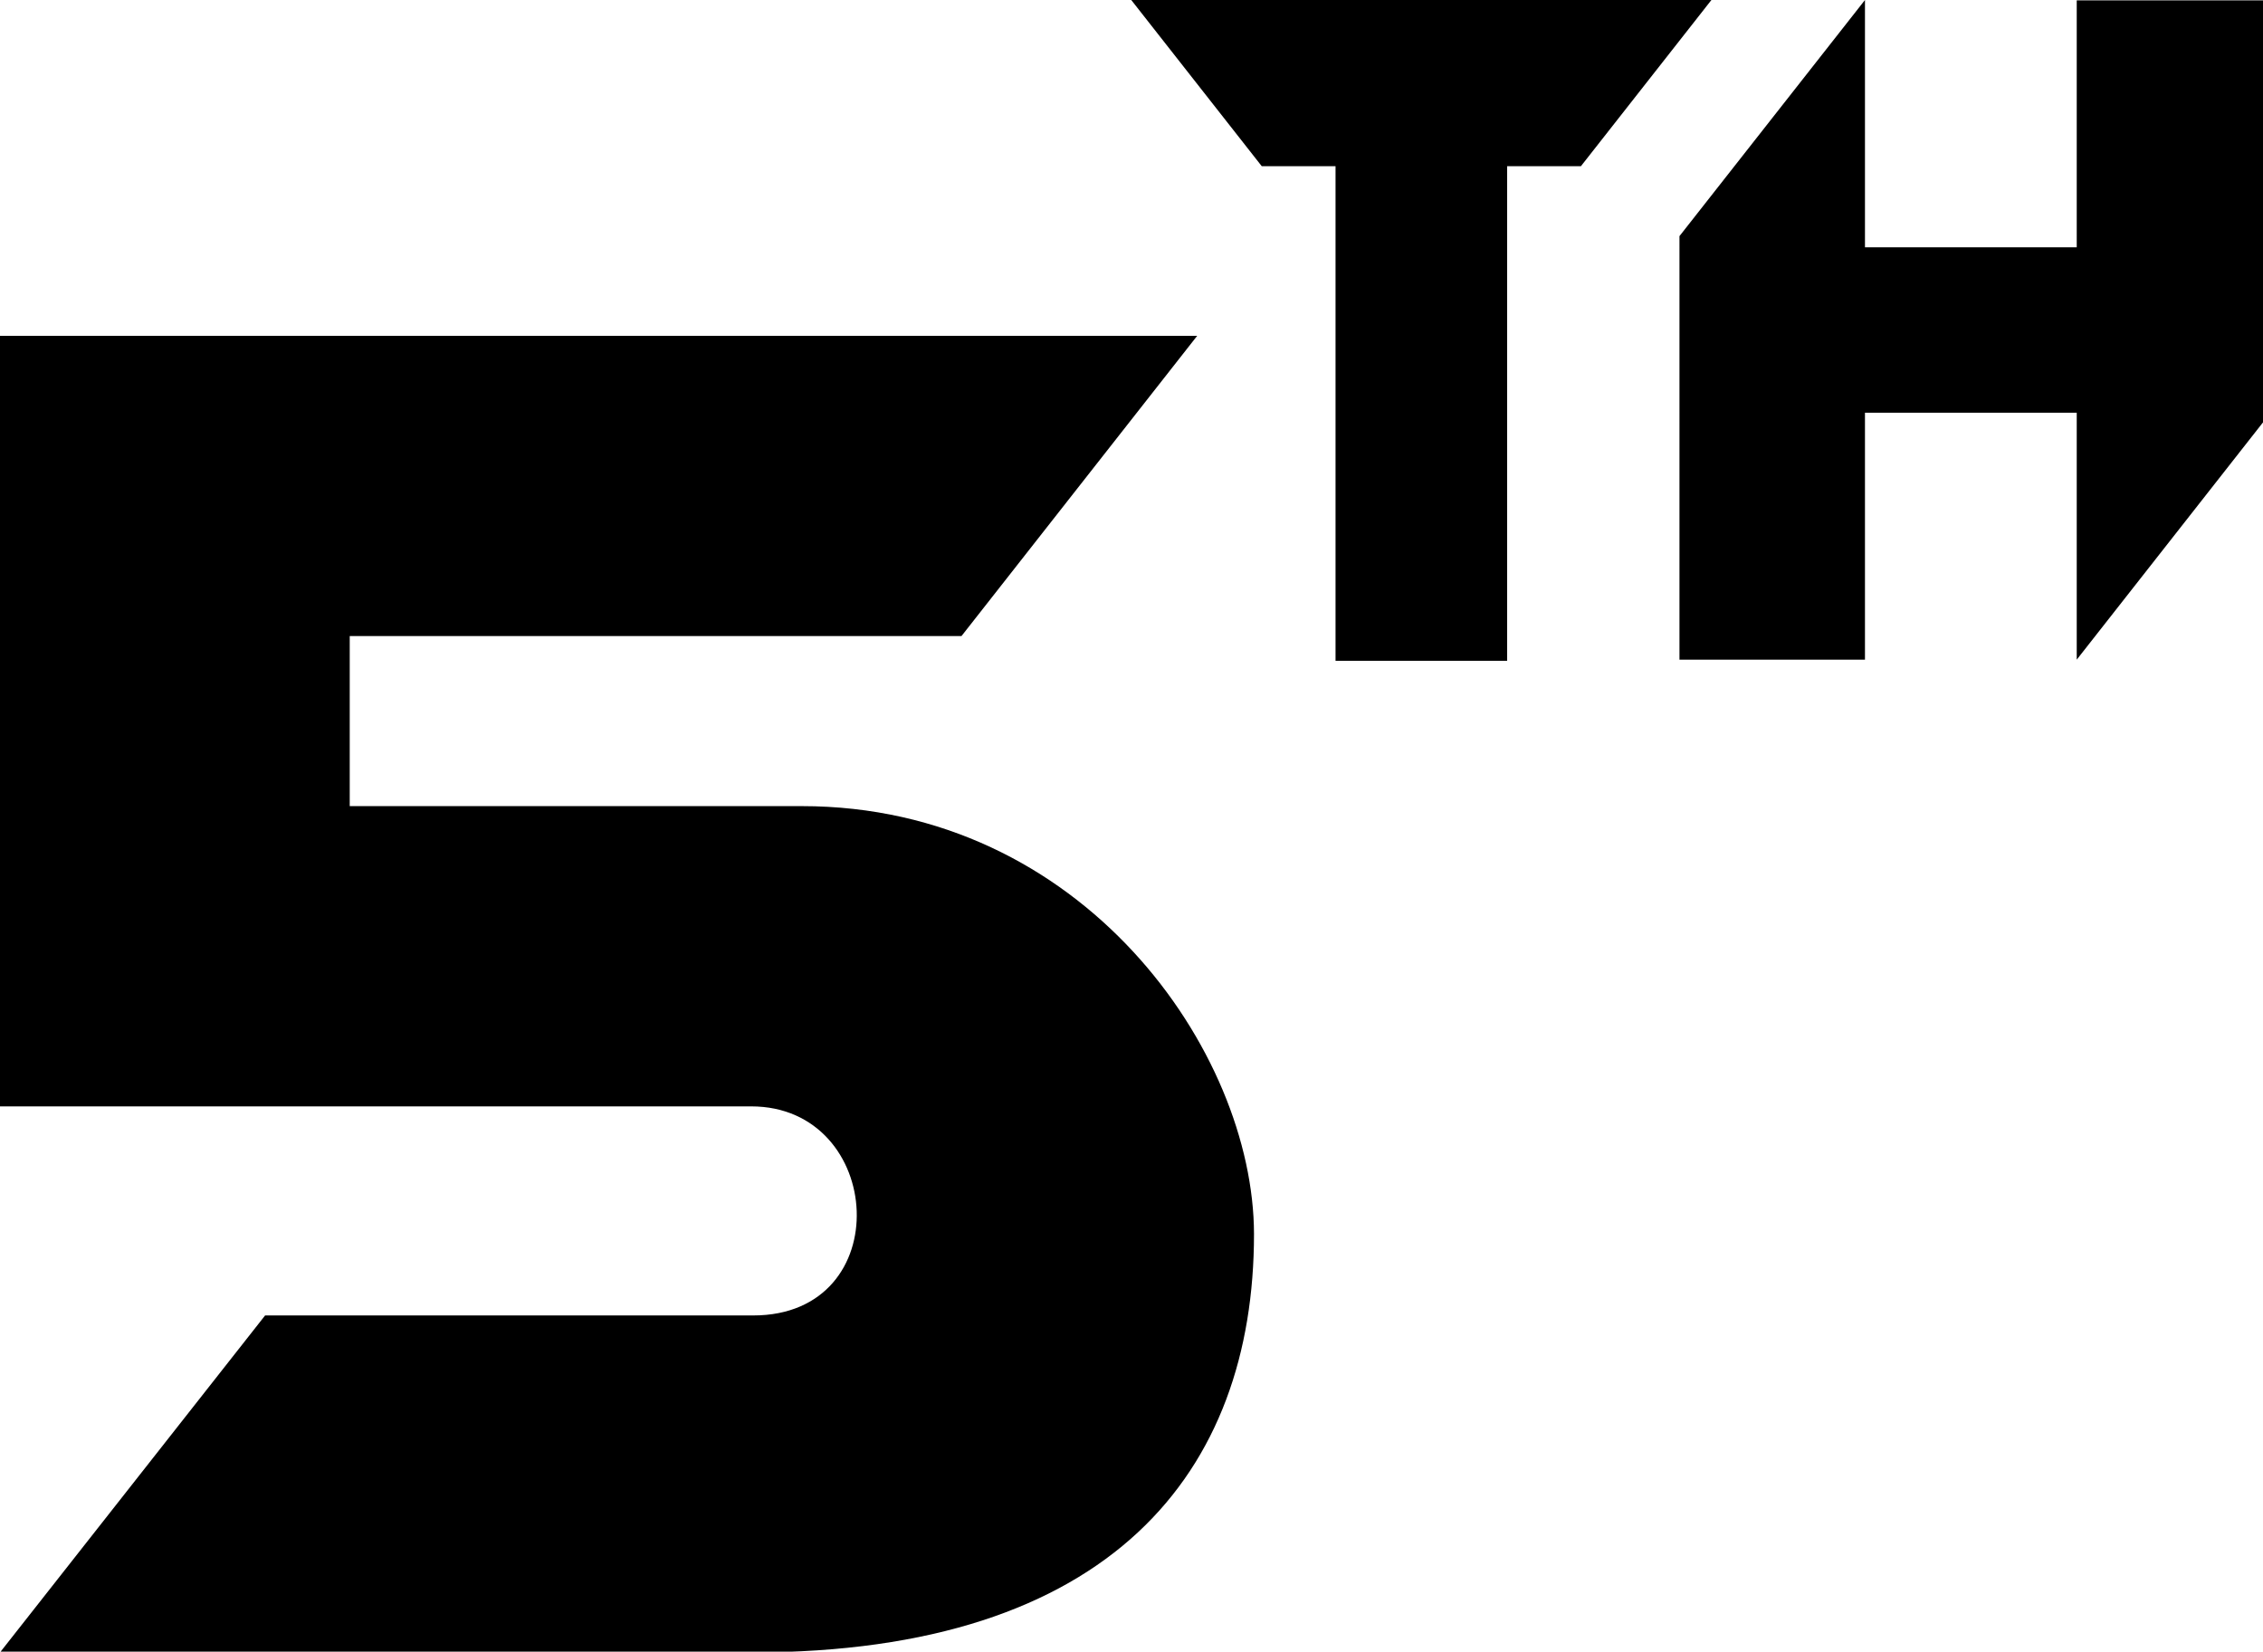 <?xml version="1.0" encoding="utf-8"?>
<!-- Generator: Adobe Illustrator 23.1.0, SVG Export Plug-In . SVG Version: 6.00 Build 0)  -->
<svg version="1.1" id="Layer_1" xmlns="http://www.w3.org/2000/svg" xmlns:xlink="http://www.w3.org/1999/xlink" x="0px" y="0px"
	 viewBox="0 0 58.56 42.74" style="enable-background:new 0 0 58.56 42.74;" xml:space="preserve">
<path class="st0" d="M20.75,20.86H9.05v-4.4h15.83l6.1-7.77H0v2.11v17.83h6.1h13.34c3.46,0,3.8,5.41,0.05,5.41H6.86L0,42.76h19.47
	c9.29,0,12.98-4.67,12.98-10.83C32.44,27.21,28.02,20.86,20.75,20.86z"/>
<path class="st0" d="M53.74,17.07v-6.39h-5.48v6.39h-4.8V6.11L48.26,0v6.4h5.48V0.01h4.82v10.92L53.74,17.07z"/>
<path class="st0" d="M40.91,4.3H39v12.8h-4.44V4.3h-1.91l-3.4-4.33h15.06L40.91,4.3z"/>
</svg>
